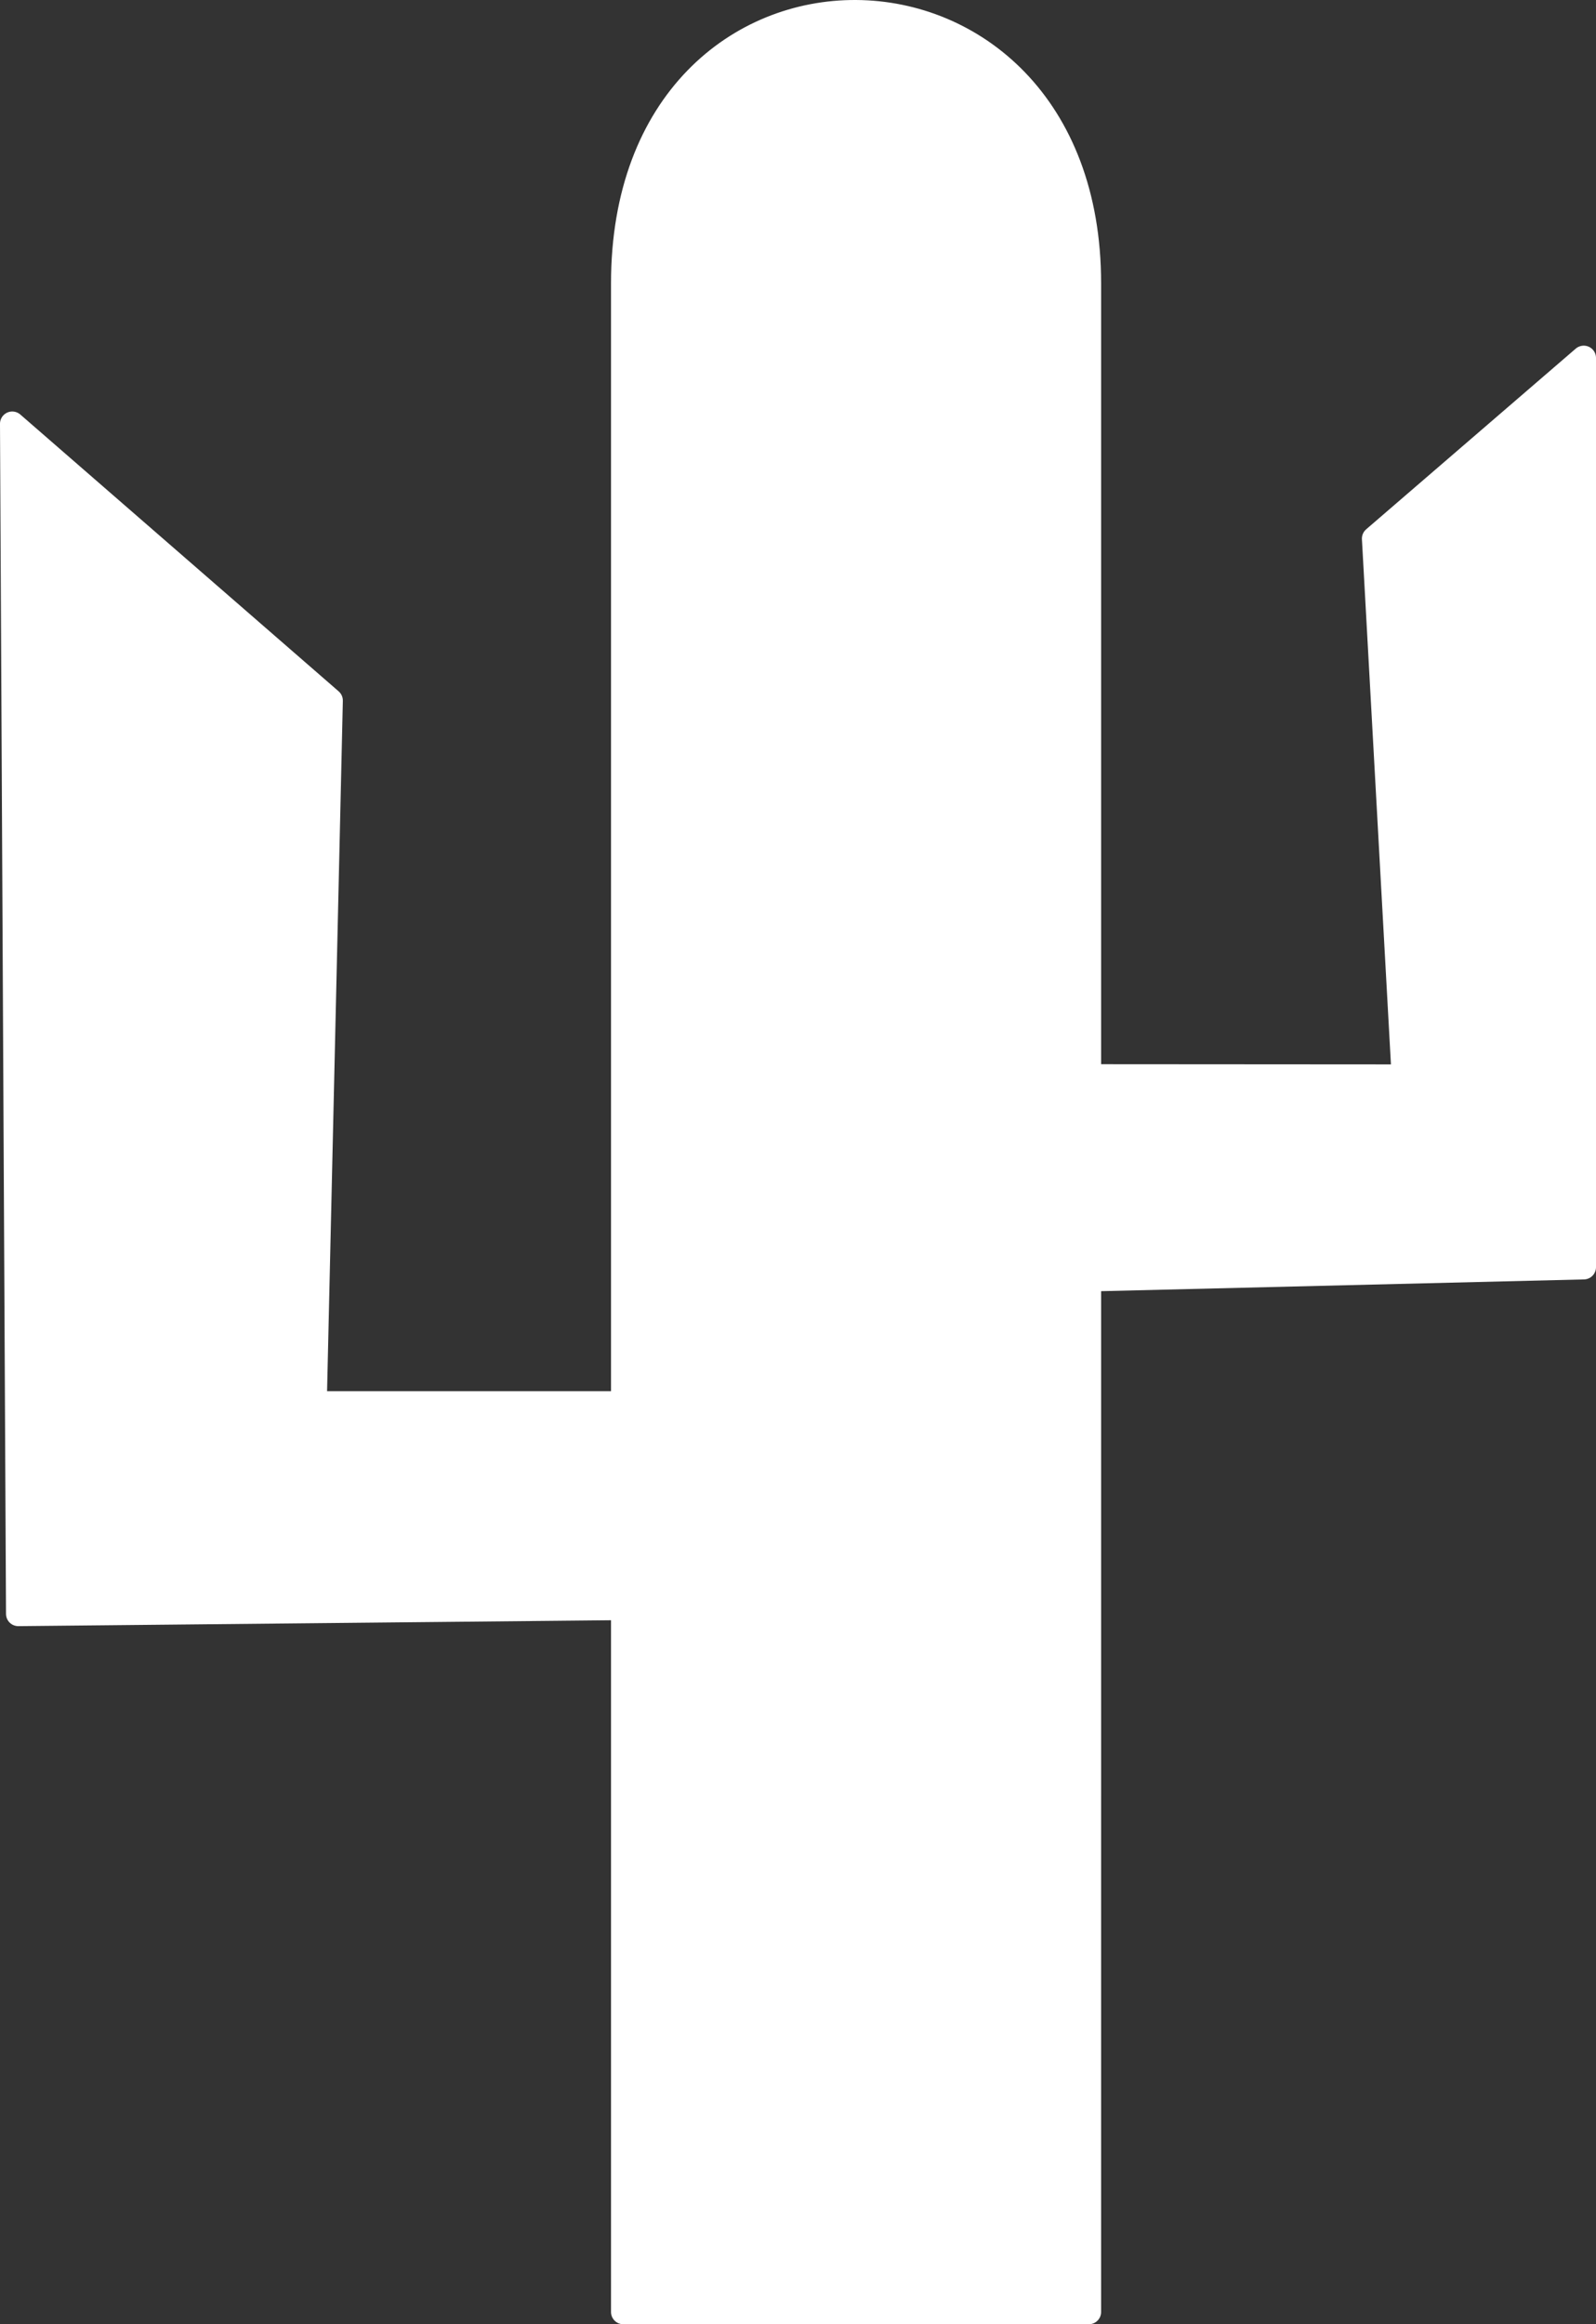 <?xml version="1.0" encoding="UTF-8" standalone="no"?>
<!-- Created with Inkscape (http://www.inkscape.org/) -->

<svg
   xmlns:dc="http://purl.org/dc/elements/1.1/"
   xmlns:cc="http://creativecommons.org/ns#"
   xmlns:rdf="http://www.w3.org/1999/02/22-rdf-syntax-ns#"
   xmlns:svg="http://www.w3.org/2000/svg"
   xmlns="http://www.w3.org/2000/svg"
   xmlns:sodipodi="http://sodipodi.sourceforge.net/DTD/sodipodi-0.dtd"
   xmlns:inkscape="http://www.inkscape.org/namespaces/inkscape"
   width="344.478mm"
   height="501.611mm"
   viewBox="0 0 344.478 501.611"
   version="1.1"
   id="svg8"
   inkscape:version="0.92.2 5c3e80d, 2017-08-06"
   sodipodi:docname="cactus_fill.svg">
  <rect x="0" y="0" width="344.478" height="501.611" fill="#333333" stroke="none"/>
  <defs
     id="defs2" />
  <sodipodi:namedview
     id="base"
     pagecolor="#ffffff"
     bordercolor="#666666"
     borderopacity="1.0"
     inkscape:pageopacity="0.0"
     inkscape:pageshadow="2"
     inkscape:zoom="0.2159"
     inkscape:cx="33.075849"
     inkscape:cy="1029.9432"
     inkscape:document-units="px"
     inkscape:current-layer="layer1"
     showgrid="false"
     showguides="true"
     inkscape:guide-bbox="true"
     inkscape:window-width="1920"
     inkscape:window-height="1018"
     inkscape:window-x="0"
     inkscape:window-y="34"
     inkscape:window-maximized="1"
     fit-margin-top="0"
     fit-margin-left="0"
     fit-margin-right="0"
     fit-margin-bottom="0">
    <sodipodi:guide
       position="134.527,611.714"
       orientation="1,0"
       id="guide10"
       inkscape:locked="false" />
    <sodipodi:guide
       position="235.017,604.362"
       orientation="1,0"
       id="guide12"
       inkscape:locked="false" />
    <sodipodi:guide
       position="317.125,2.646"
       orientation="0,1"
       id="guide18"
       inkscape:locked="false" />
    <sodipodi:guide
       position="-127.728,505.097"
       orientation="0,1"
       id="guide22"
       inkscape:locked="false" />
    <sodipodi:guide
       position="355.051,385.371"
       orientation="0,1"
       id="guide879"
       inkscape:locked="false" />
    <sodipodi:guide
       position="357.217,424.366"
       orientation="0,1"
       id="guide881"
       inkscape:locked="false" />
  </sodipodi:namedview>
  <g
     inkscape:label="Layer 1"
     inkscape:groupmode="layer"
     id="layer1"
     transform="translate(-315.228,450.74)">
    <path
       style="fill:#ffffff;fill-opacity:1;stroke:#ffffff;stroke-width:5.292;stroke-linecap:round;stroke-linejoin:round;stroke-miterlimit:4;stroke-dasharray:none;stroke-opacity:1"
       d="M 449.755,48.225 V -103.735 l -130.582,1.3 -1.3,-256.848 68.709,59.741 -3.466,151.689 h 66.638 v -241.728 c -10e-6,-78.611 100.49,-77.421 100.49,0 v 171.159 l 67.997,0.044 -6.416,-116.122 45.234,-38.995 v 196.232 l -106.815,2.6 V 48.225 Z"
       id="path24"
       inkscape:connector-curvature="0"
       sodipodi:nodetypes="ccccccccccccccccc" />
  </g>
</svg>
